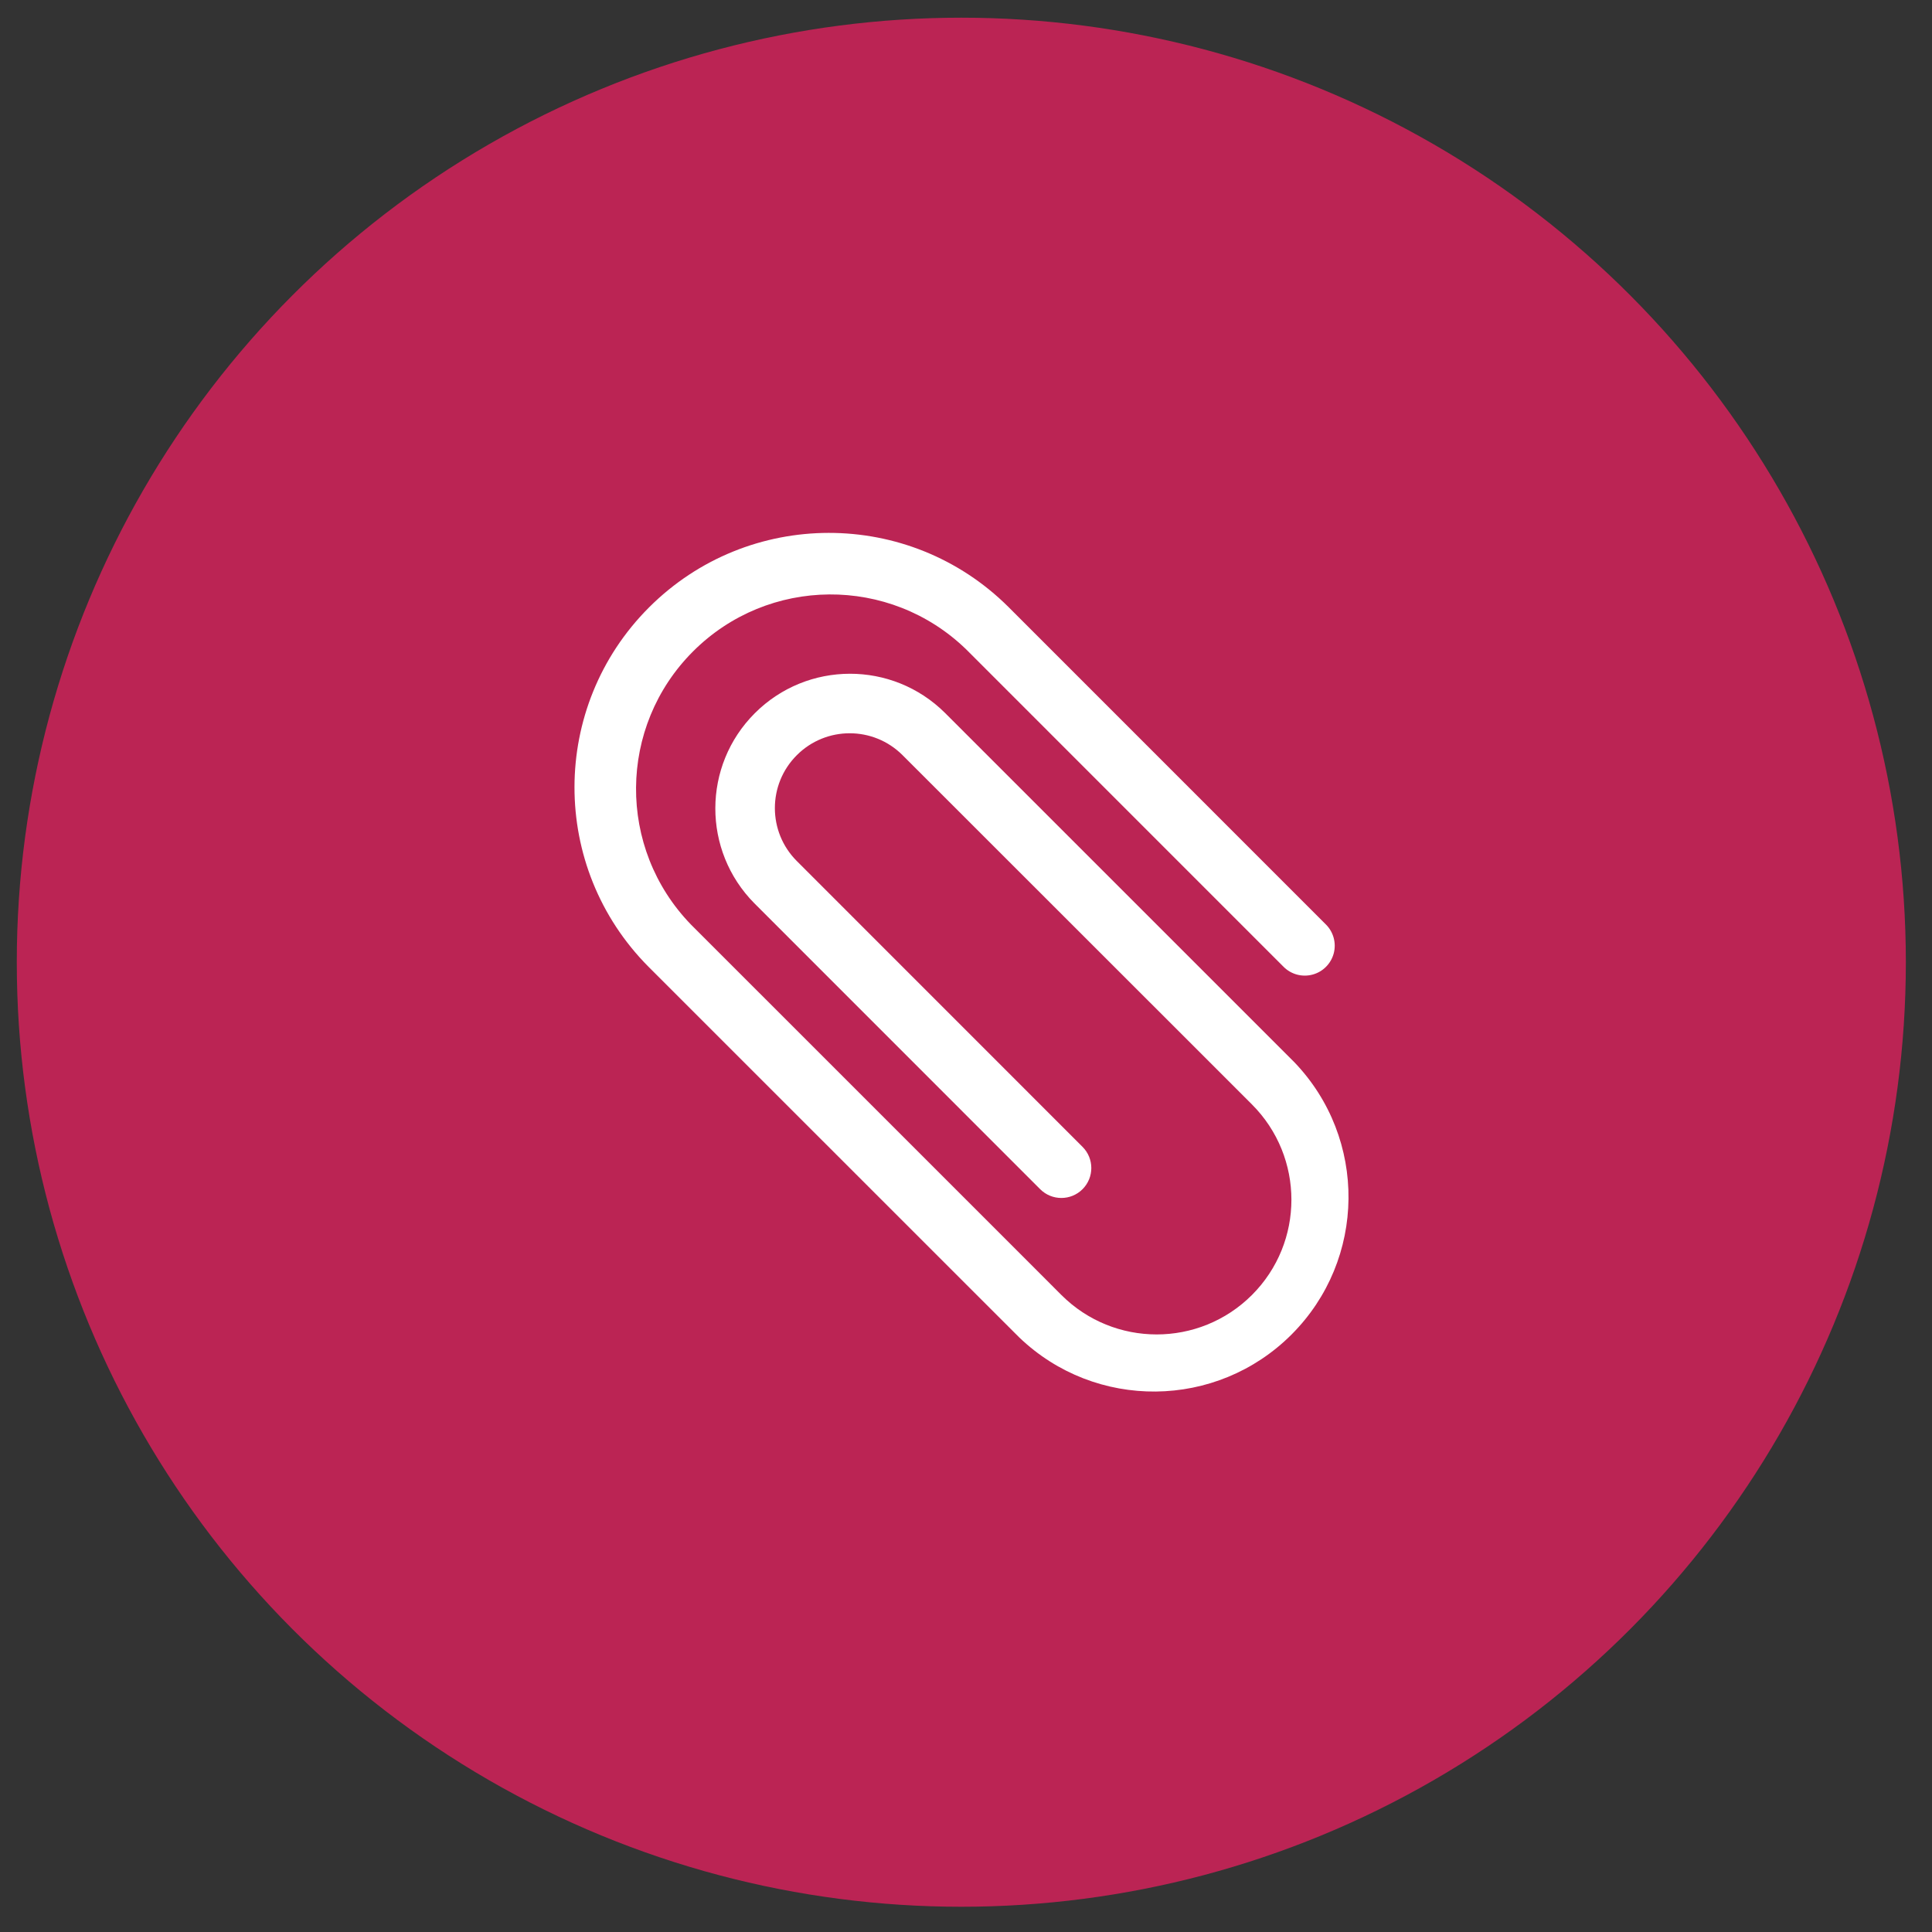<svg width="45" height="45" viewBox="0 0 45 45" fill="none" xmlns="http://www.w3.org/2000/svg">
<rect x="0" y="0" width="45" height="45" fill="#333333" stroke="none"/>
<circle cx="22.391" cy="22.412" r="22" fill="#BB2454"/>
<g clip-path="url(#clip0)">
<path d="M30.145 24.738L28.666 23.259L22.01 16.604C20.783 15.386 18.803 15.39 17.581 16.612C16.358 17.834 16.355 19.814 17.572 21.041L24.228 27.699C24.5 27.971 24.942 27.971 25.214 27.699C25.487 27.426 25.487 26.985 25.214 26.712L18.559 20.055C17.878 19.374 17.878 18.27 18.559 17.59C19.239 16.909 20.343 16.909 21.023 17.59L27.681 24.245L29.16 25.724C30.386 26.951 30.386 28.938 29.16 30.163C27.934 31.388 25.947 31.388 24.721 30.162L23.489 28.929L16.586 22.027L16.093 21.534C14.37 19.756 14.391 16.924 16.142 15.173C17.893 13.422 20.725 13.401 22.503 15.124L29.898 22.52C30.074 22.696 30.331 22.765 30.572 22.7C30.812 22.636 31 22.448 31.065 22.207C31.129 21.967 31.06 21.71 30.884 21.534L23.489 14.138C21.173 11.833 17.428 11.837 15.117 14.148C12.806 16.459 12.802 20.204 15.107 22.52L22.503 29.915L23.737 31.148C25.517 32.858 28.337 32.829 30.082 31.084C31.827 29.339 31.855 26.518 30.145 24.738Z" fill="white"/>
</g>
<defs>
<clipPath id="clip0">
<rect width="20" height="20" fill="white" transform="translate(12.391 12.412)"/>
</clipPath>
</defs>
</svg>
